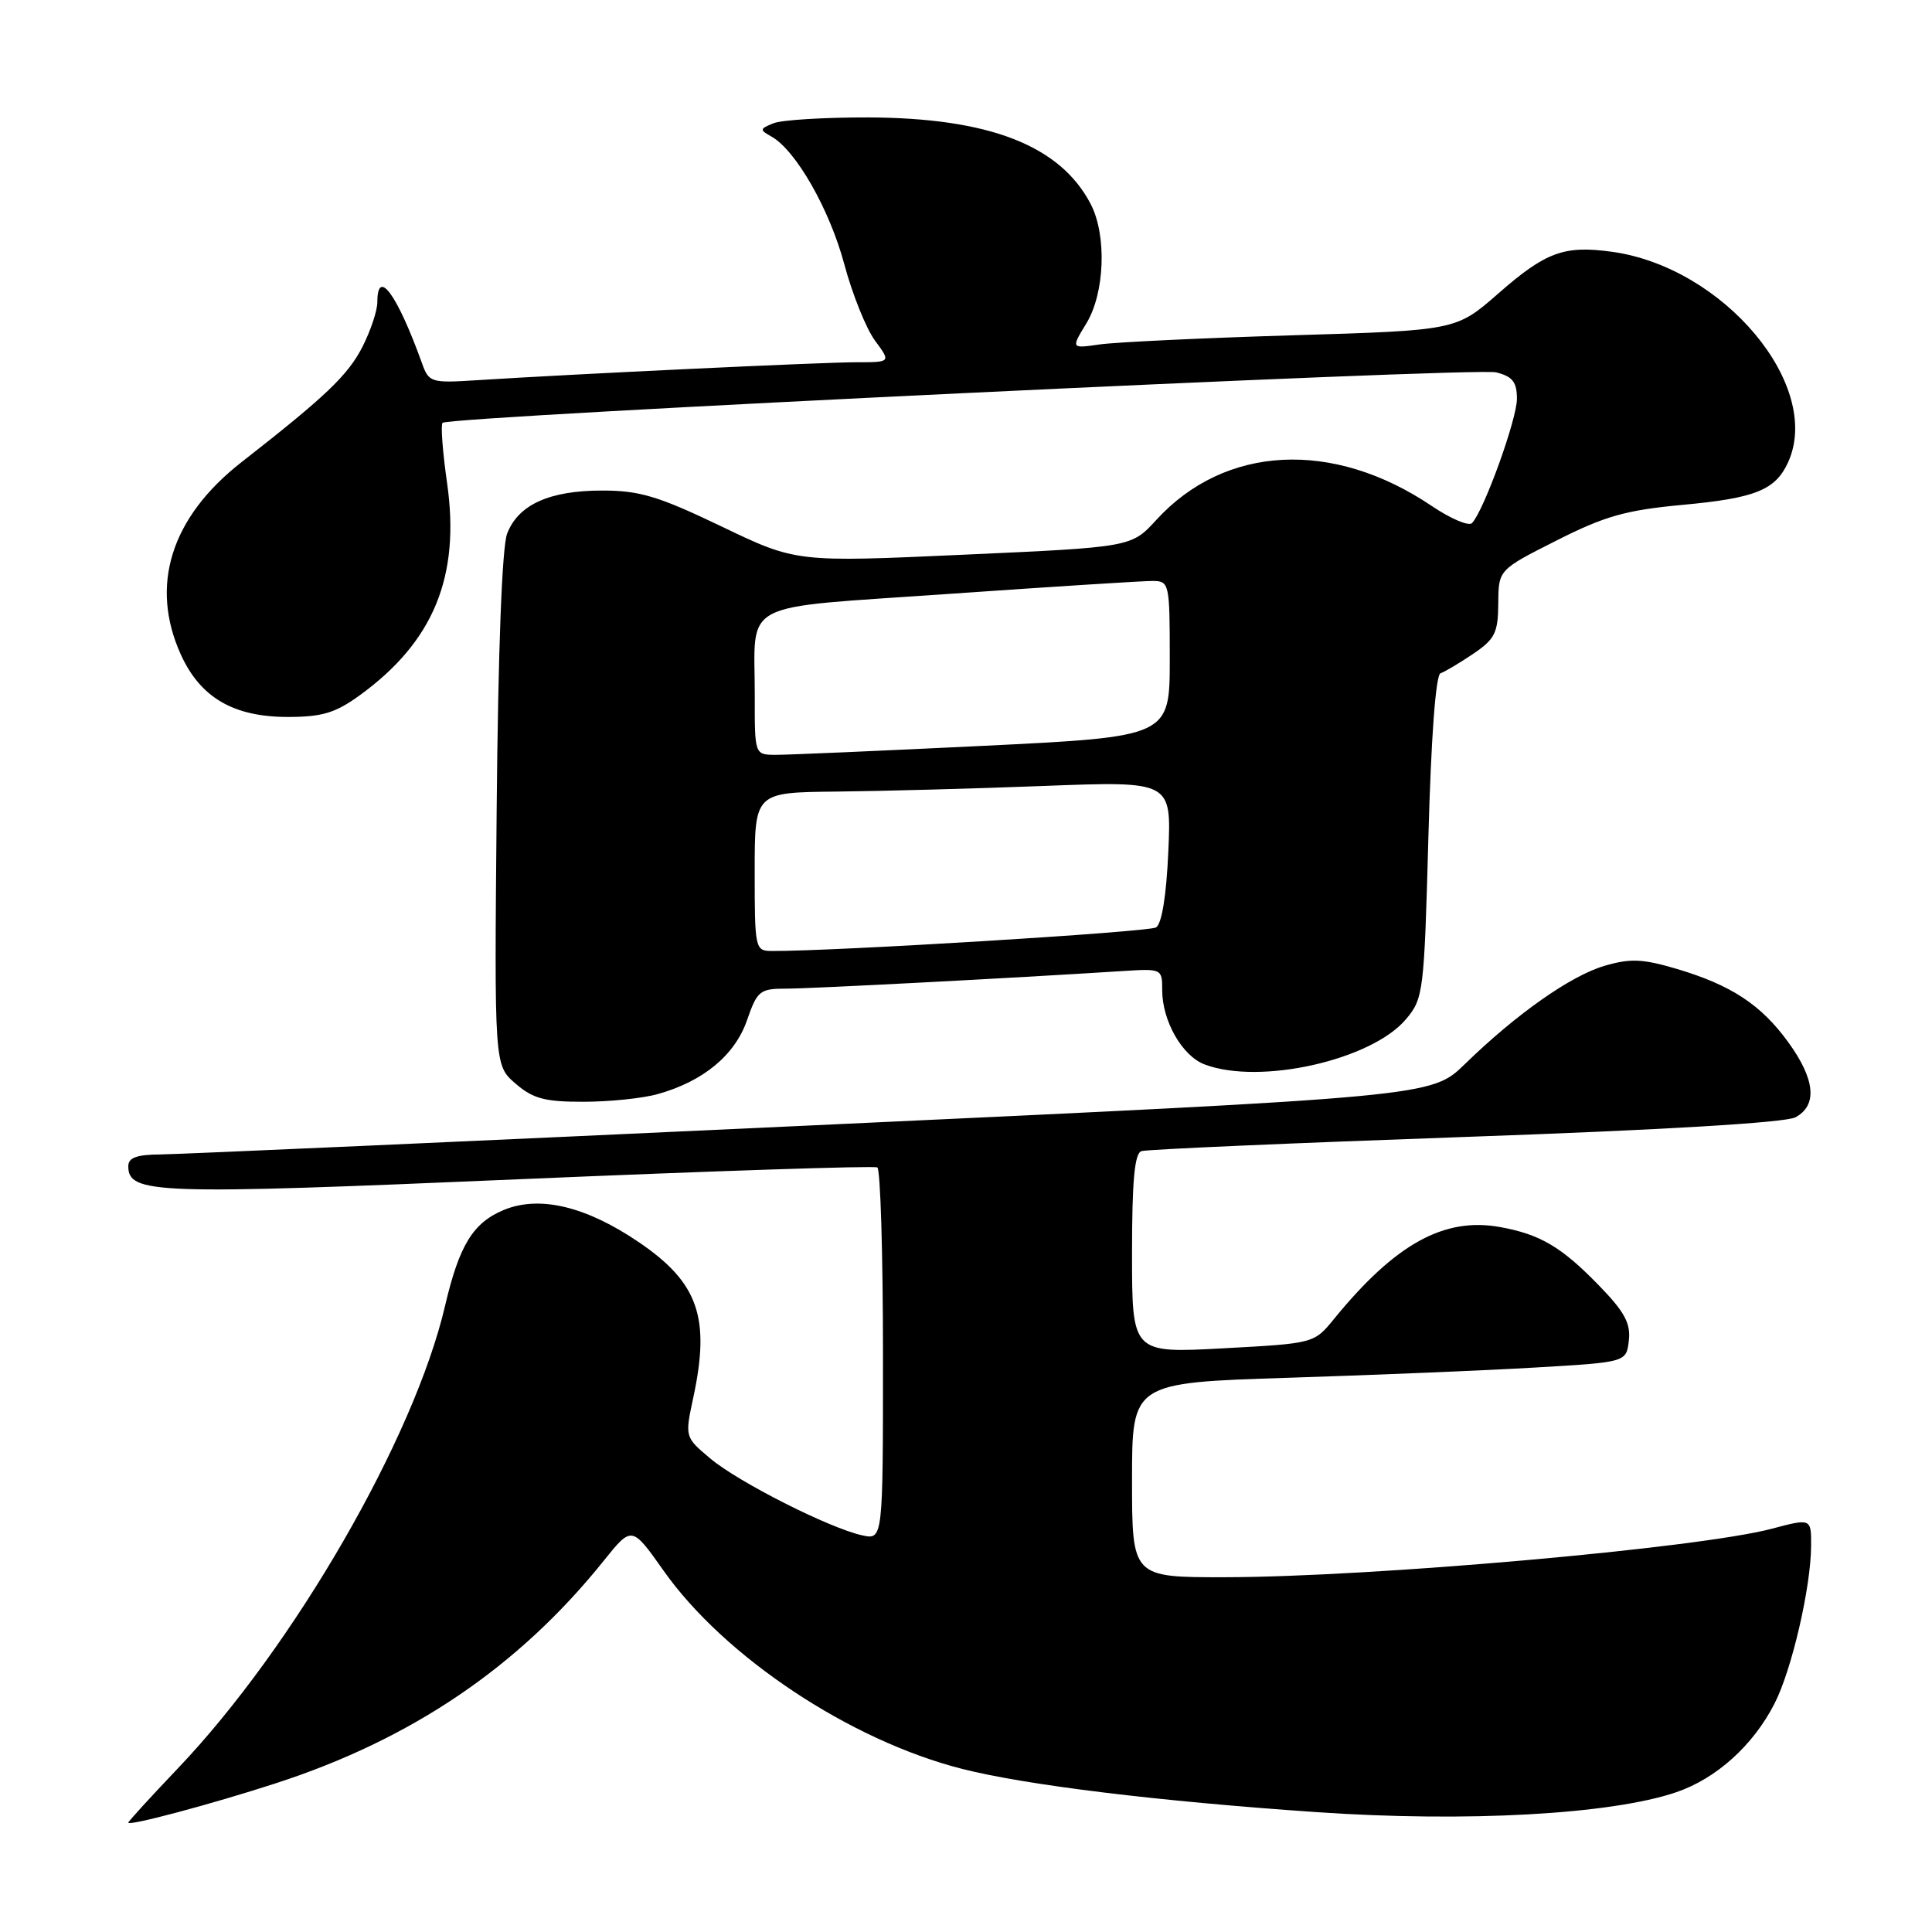 <?xml version="1.0" encoding="UTF-8" standalone="no"?>
<!DOCTYPE svg PUBLIC "-//W3C//DTD SVG 1.1//EN" "http://www.w3.org/Graphics/SVG/1.1/DTD/svg11.dtd" >
<svg xmlns="http://www.w3.org/2000/svg" xmlns:xlink="http://www.w3.org/1999/xlink" version="1.1" viewBox="0 0 256 256">
 <g >
 <path fill="currentColor"
d=" M 36.50 236.31 C 54.55 230.46 68.72 220.86 79.98 206.83 C 83.72 202.17 83.72 202.17 87.91 208.10 C 95.99 219.56 112.65 230.62 127.50 234.39 C 135.96 236.54 153.50 238.68 174.50 240.12 C 194.34 241.48 213.48 240.42 222.11 237.48 C 227.44 235.66 232.32 231.26 235.15 225.70 C 237.42 221.26 239.96 210.30 239.98 204.84 C 240.00 201.18 240.00 201.18 234.75 202.57 C 225.01 205.14 181.79 208.97 162.25 208.99 C 150.00 209.00 150.00 209.00 150.00 196.11 C 150.00 183.22 150.00 183.22 170.75 182.56 C 182.16 182.20 196.90 181.59 203.50 181.20 C 215.50 180.50 215.50 180.50 215.83 177.62 C 216.09 175.34 215.26 173.81 211.83 170.29 C 206.89 165.21 204.07 163.55 198.76 162.59 C 191.34 161.25 184.87 164.83 176.77 174.76 C 174.12 178.01 174.12 178.01 162.06 178.66 C 150.00 179.31 150.00 179.31 150.00 166.12 C 150.00 156.46 150.33 152.83 151.25 152.53 C 151.94 152.30 171.24 151.46 194.15 150.65 C 220.27 149.73 236.58 148.76 237.90 148.05 C 240.85 146.47 240.53 143.03 236.97 138.12 C 233.35 133.12 229.37 130.51 222.10 128.36 C 217.63 127.04 216.00 126.98 212.60 127.98 C 208.09 129.31 200.91 134.37 194.09 141.01 C 189.67 145.31 189.67 145.31 107.59 149.12 C 62.44 151.22 23.59 152.95 21.25 152.97 C 18.13 152.99 17.00 153.40 17.00 154.52 C 17.00 158.21 20.46 158.33 68.69 156.26 C 94.44 155.16 115.84 154.45 116.25 154.69 C 116.66 154.92 117.00 166.13 117.00 179.58 C 117.00 204.04 117.00 204.04 114.25 203.44 C 109.92 202.50 97.84 196.39 94.12 193.26 C 90.74 190.42 90.74 190.42 91.87 185.16 C 94.14 174.57 92.53 169.96 84.67 164.61 C 77.64 159.83 71.47 158.36 66.72 160.34 C 62.67 162.04 60.85 165.01 58.98 173.00 C 54.89 190.56 38.89 218.25 23.53 234.36 C 19.94 238.13 17.00 241.35 17.00 241.51 C 17.00 242.00 27.93 239.09 36.50 236.31 Z  M 87.12 144.98 C 93.15 143.31 97.36 139.84 98.97 135.22 C 100.34 131.27 100.68 131.00 104.19 131.00 C 107.47 131.00 133.87 129.62 148.75 128.67 C 153.95 128.34 154.00 128.36 154.00 131.22 C 154.00 135.28 156.65 139.92 159.61 141.04 C 166.90 143.81 181.73 140.48 186.30 135.05 C 188.61 132.31 188.71 131.49 189.27 110.88 C 189.63 97.70 190.24 89.42 190.88 89.21 C 191.44 89.02 193.39 87.86 195.20 86.64 C 198.09 84.68 198.50 83.86 198.53 79.95 C 198.56 75.50 198.56 75.50 206.25 71.62 C 212.65 68.38 215.42 67.60 222.92 66.90 C 232.59 66.01 235.25 64.94 236.93 61.26 C 241.55 51.11 228.40 35.39 213.57 33.36 C 207.25 32.49 204.82 33.38 198.52 38.90 C 192.94 43.78 192.94 43.78 171.22 44.43 C 159.27 44.79 147.79 45.34 145.71 45.64 C 141.91 46.19 141.91 46.19 143.95 42.85 C 146.39 38.84 146.67 31.21 144.54 27.07 C 140.51 19.28 131.08 15.61 115.00 15.56 C 109.22 15.55 103.60 15.89 102.50 16.33 C 100.65 17.07 100.63 17.21 102.23 18.10 C 105.46 19.92 109.92 27.73 111.87 35.00 C 112.94 38.99 114.77 43.55 115.94 45.13 C 118.06 48.00 118.06 48.00 113.44 48.00 C 108.99 48.00 76.17 49.55 63.18 50.38 C 57.11 50.77 56.83 50.68 55.92 48.14 C 52.63 39.00 50.00 35.40 50.00 40.04 C 50.00 41.16 49.11 43.82 48.03 45.95 C 46.10 49.72 43.19 52.50 32.00 61.24 C 22.65 68.55 19.81 77.57 23.96 86.73 C 26.55 92.43 30.93 94.99 38.10 95.00 C 42.67 95.00 44.42 94.48 47.64 92.15 C 57.45 85.04 61.01 76.40 59.24 64.00 C 58.65 59.88 58.38 56.29 58.64 56.03 C 59.52 55.15 195.47 48.64 198.25 49.34 C 200.43 49.89 201.00 50.62 201.00 52.85 C 201.00 55.56 196.63 67.66 195.05 69.31 C 194.63 69.76 192.23 68.74 189.72 67.05 C 176.64 58.22 162.31 58.94 153.21 68.90 C 149.91 72.50 149.91 72.50 127.71 73.50 C 105.50 74.51 105.50 74.51 95.59 69.75 C 87.22 65.74 84.76 65.00 79.79 65.00 C 72.80 65.00 68.68 66.87 67.20 70.70 C 66.52 72.45 66.00 86.22 65.81 107.33 C 65.50 141.16 65.50 141.16 68.31 143.58 C 70.62 145.58 72.19 146.00 77.31 145.99 C 80.71 145.99 85.13 145.54 87.12 144.98 Z  M 100.00 115.50 C 100.00 105.00 100.00 105.00 110.75 104.89 C 116.66 104.83 129.09 104.50 138.36 104.14 C 155.22 103.50 155.22 103.50 154.81 112.82 C 154.55 118.66 153.95 122.41 153.18 122.89 C 152.20 123.50 110.48 126.06 102.25 126.01 C 100.06 126.00 100.00 125.72 100.00 115.50 Z  M 100.01 92.25 C 100.04 79.31 97.43 80.68 125.81 78.69 C 139.39 77.74 151.51 76.97 152.75 76.98 C 154.94 77.00 155.00 77.29 155.00 87.31 C 155.00 97.62 155.00 97.62 130.25 98.83 C 116.64 99.49 104.26 100.03 102.75 100.02 C 100.00 100.00 100.00 100.00 100.01 92.25 Z "/>
</g>
</svg>